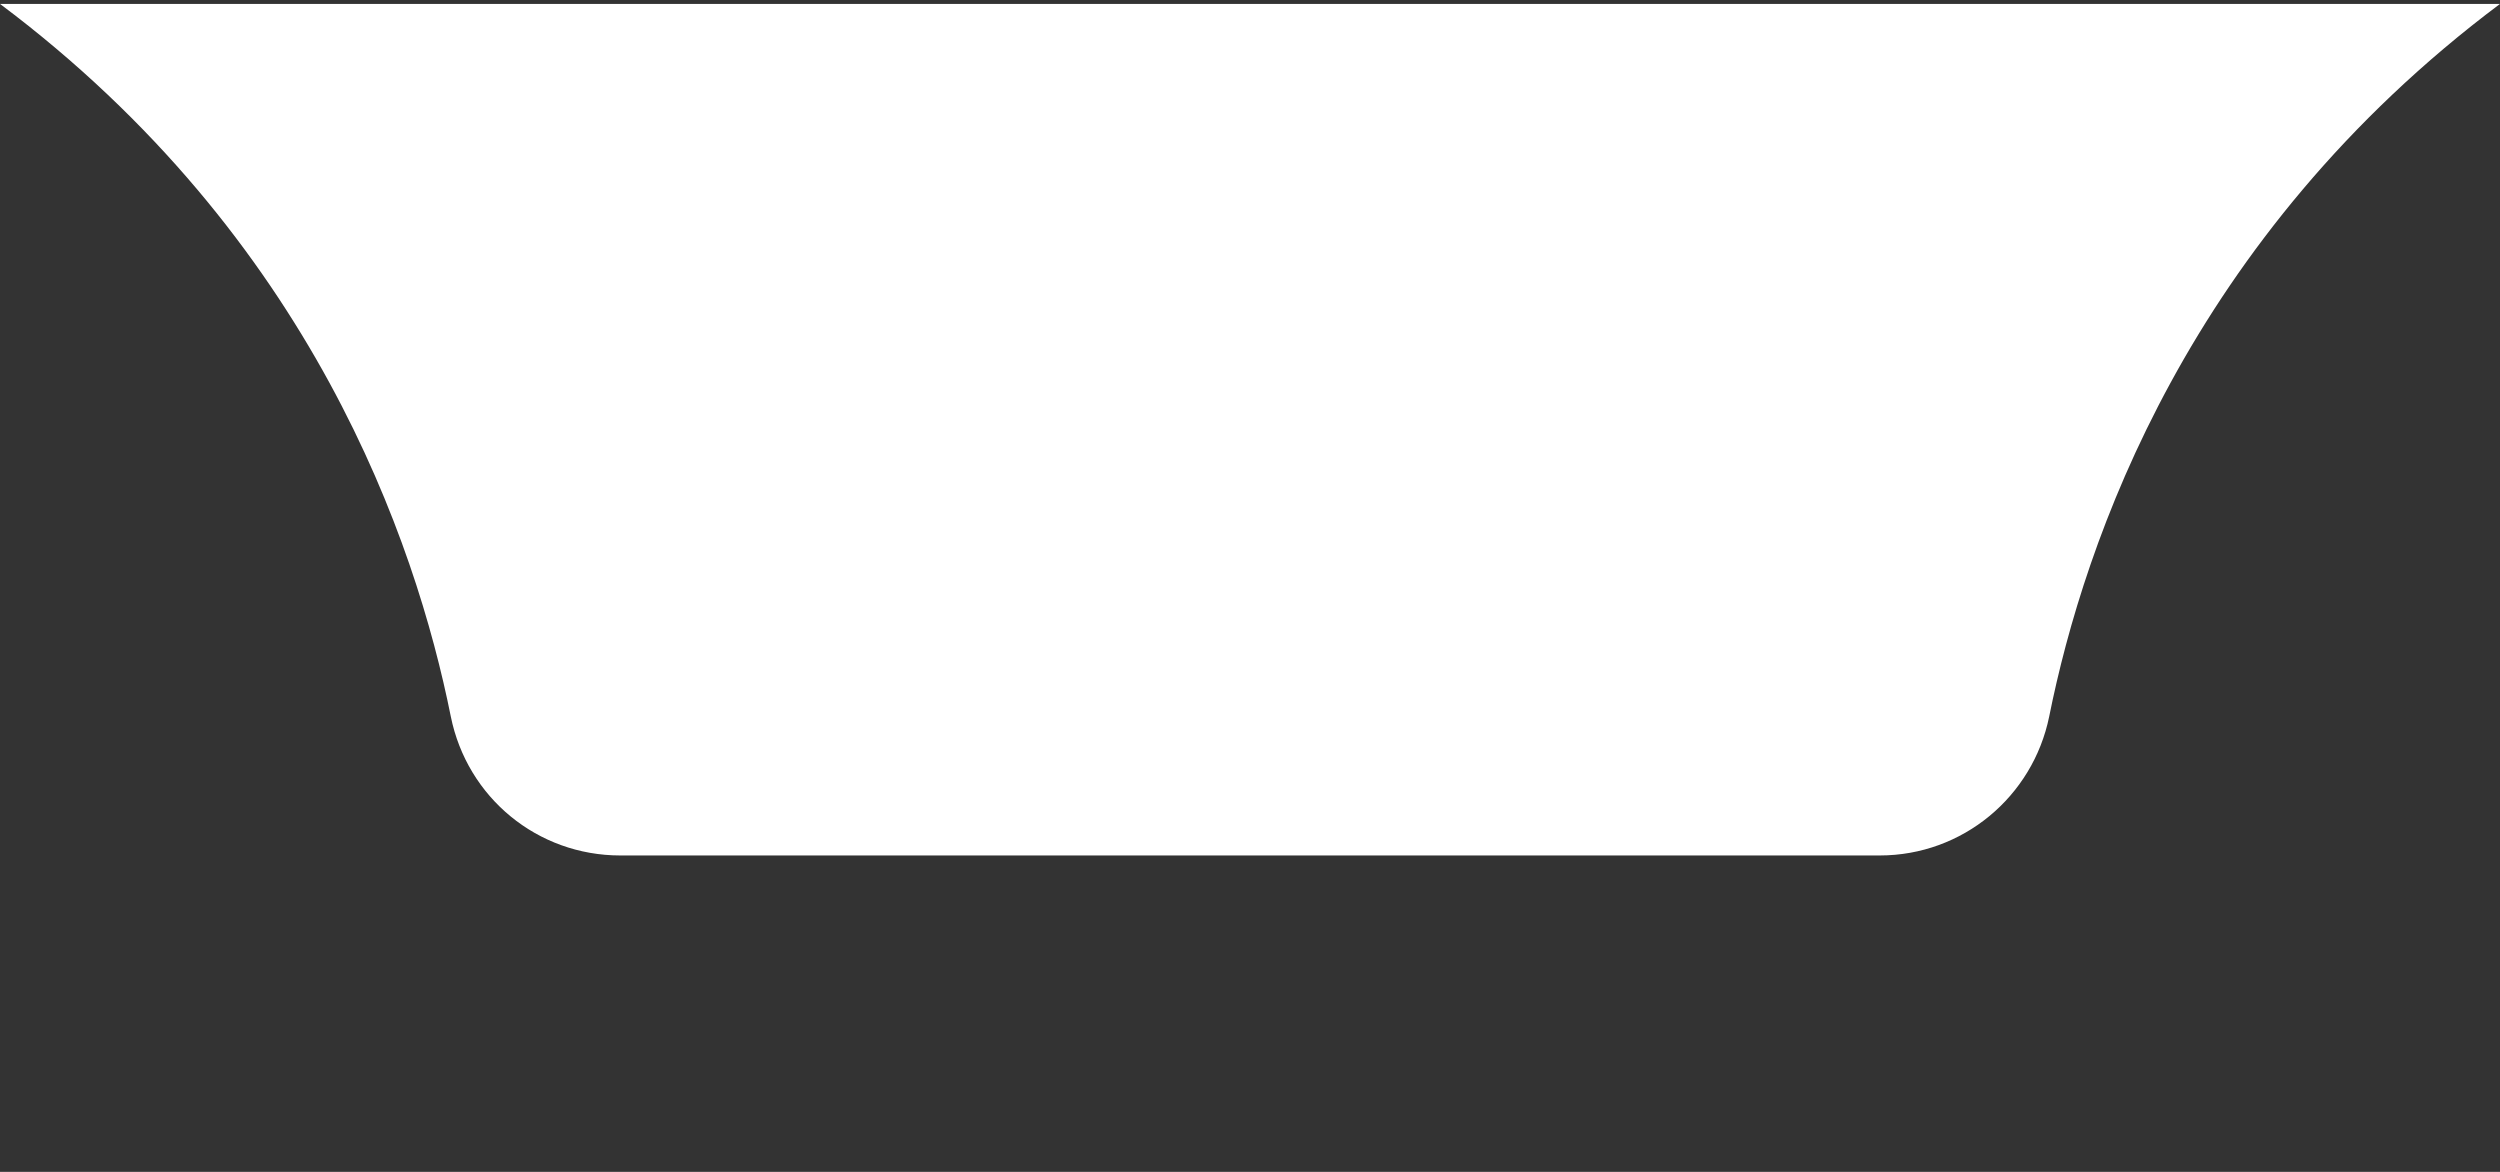 <?xml version="1.0" encoding="utf-8"?>
<!-- Generator: Adobe Illustrator 19.0.0, SVG Export Plug-In . SVG Version: 6.00 Build 0)  -->
<svg version="1.1" id="Layer_1" xmlns="http://www.w3.org/2000/svg" xmlns:xlink="http://www.w3.org/1999/xlink" x="0px" y="0px"
	 viewBox="0 0 320 150" style="enable-background:new 0 0 320 150;" xml:space="preserve">
<rect x="0" y="0" width="320" height="150" fill="#333333" stroke="none"/>
<style type="text/css">
	.st0{fill:#FFFFFF;}
</style>
<path id="XMLID_28_" class="st0" d="M320,0.5H0c39.9,29.9,53.2,68.8,57.7,91.2c2.1,10.4,11.1,17.8,21.7,17.8h161.2
	c10.6,0,19.6-7.5,21.7-17.8C266.8,69.3,280.1,30.4,320,0.5z"/>
</svg>
